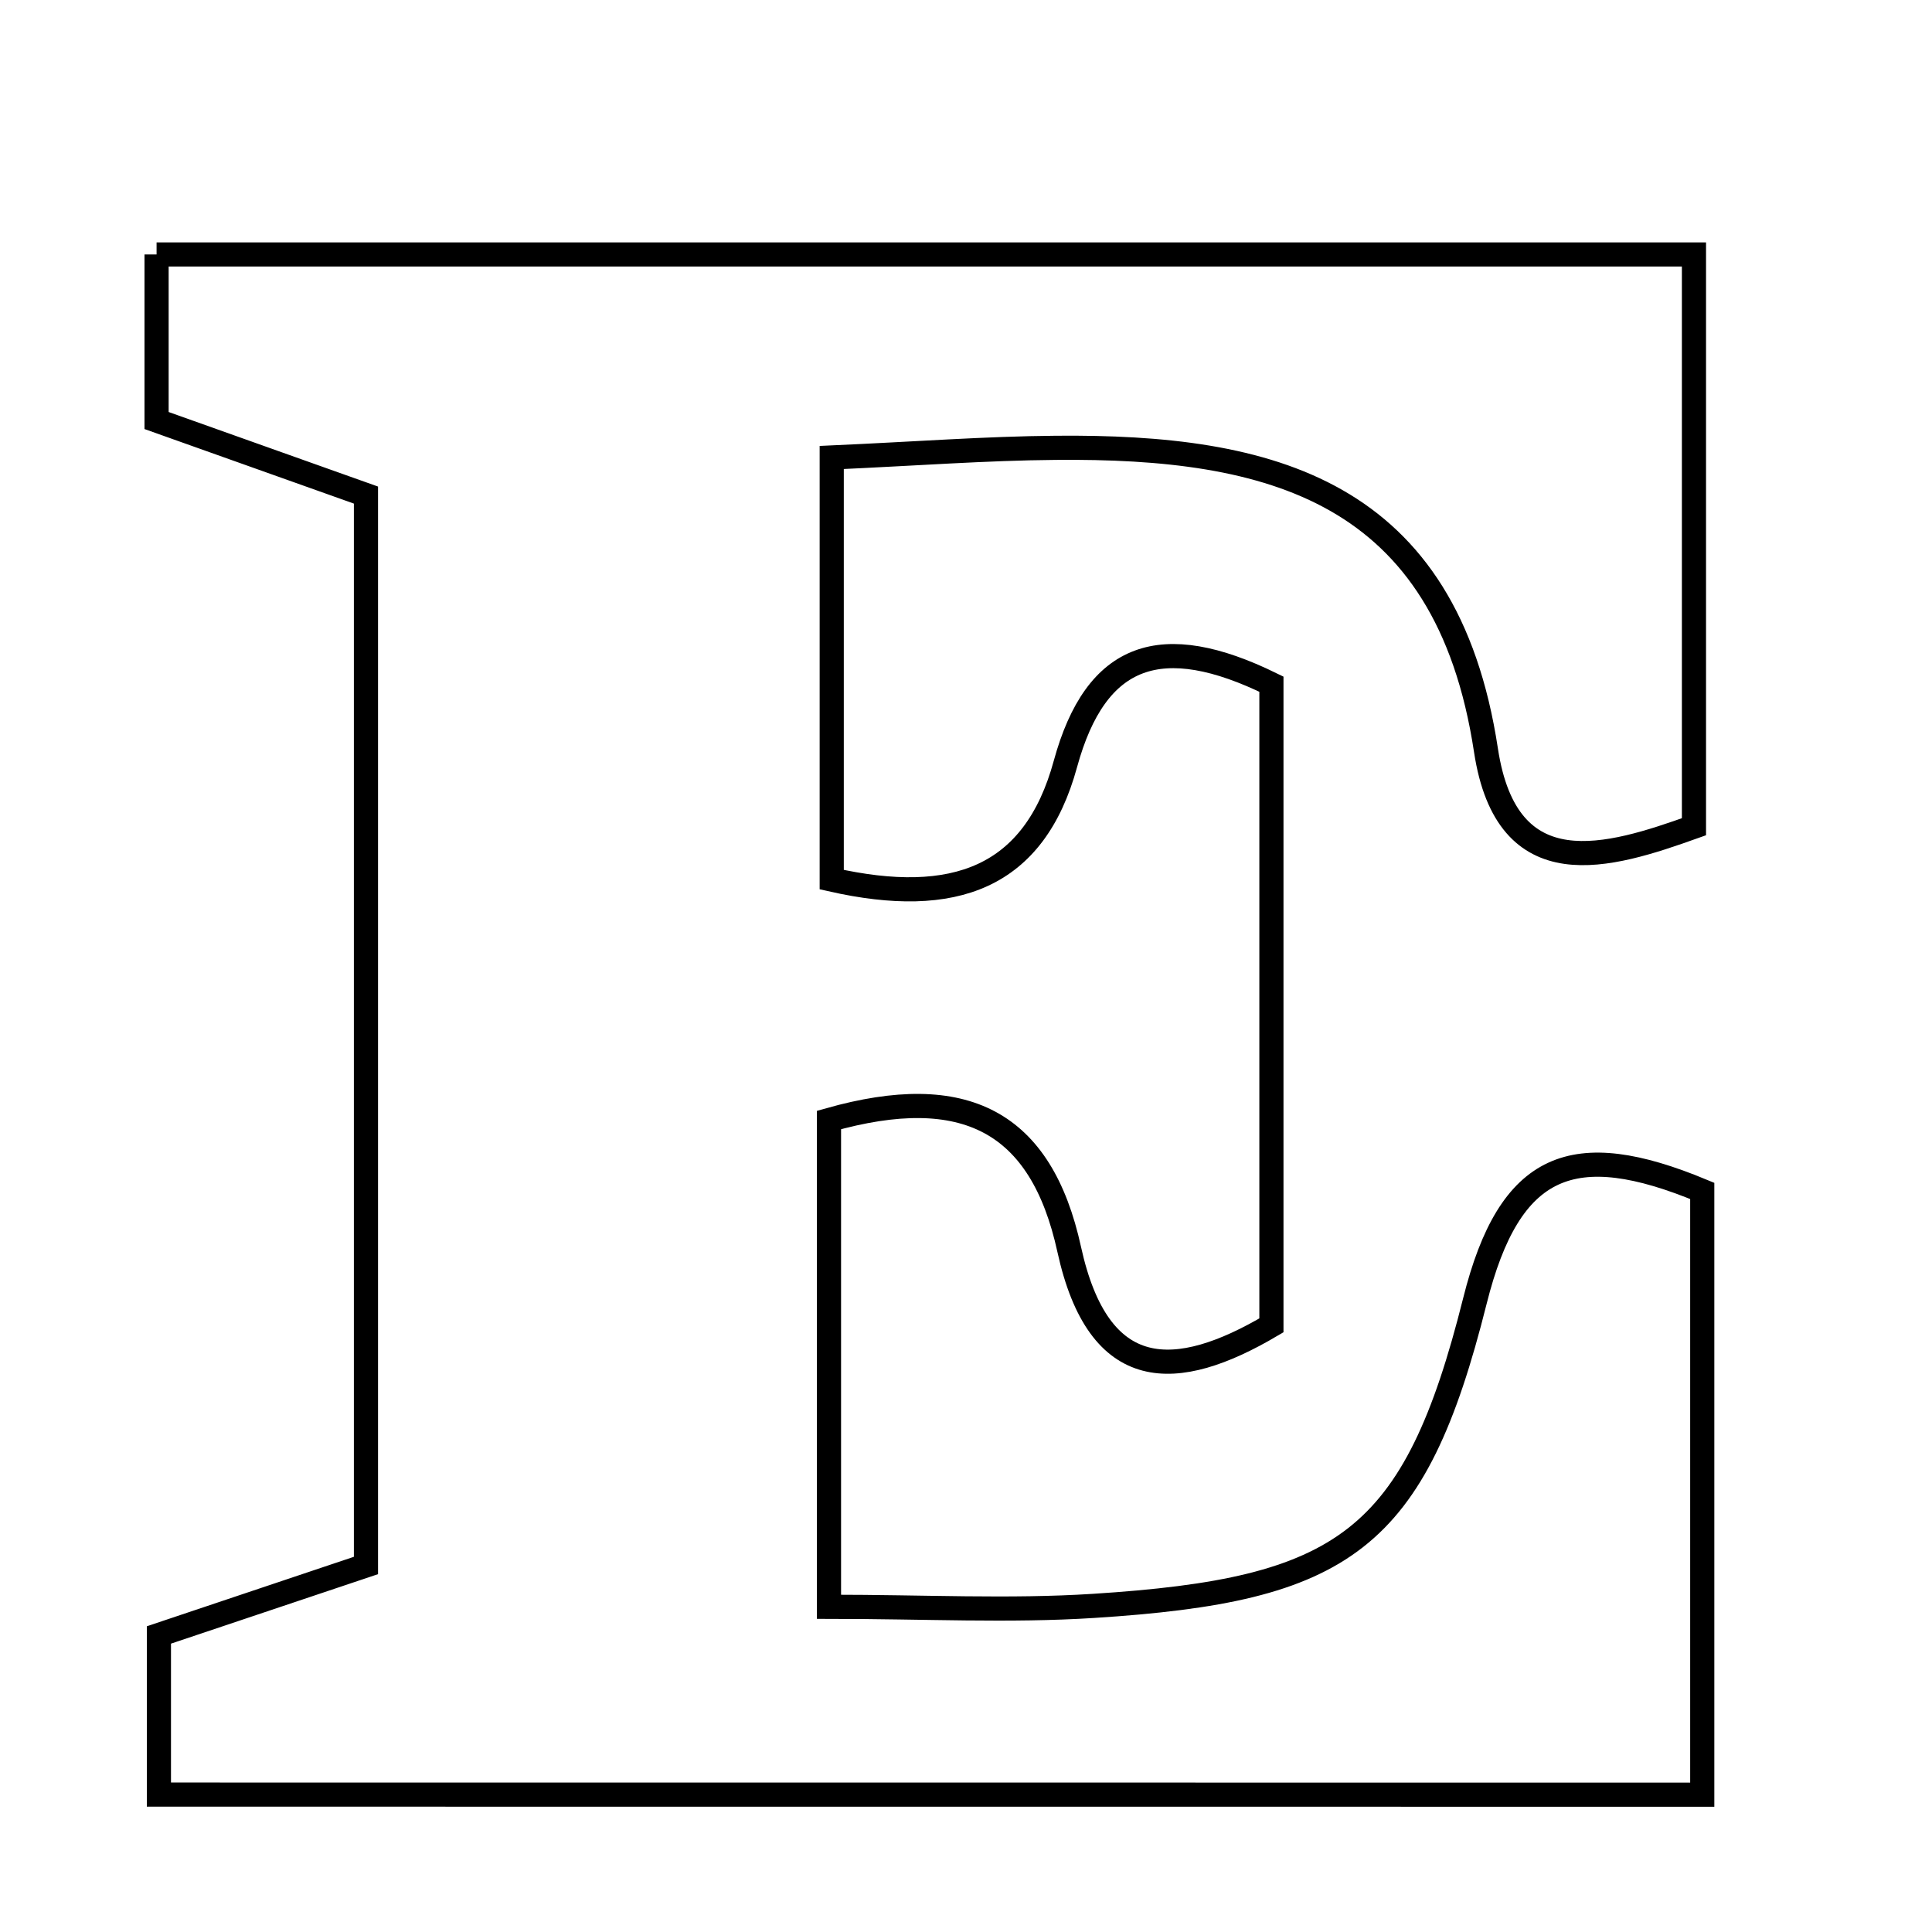 <svg xmlns="http://www.w3.org/2000/svg" viewBox="0.0 0.0 24.0 24.0" height="200px" width="200px"><path fill="none" stroke="black" stroke-width=".3" stroke-opacity="1.0"  filling="0" d="M1.945 3.161 C8.281 3.161 14.547 3.161 21.043 3.161 C21.043 5.46 21.043 7.761 21.043 10.27 C19.988 10.647 18.721 11.045 18.459 9.319 C17.967 6.082 15.781 5.538 13.114 5.563 C12.249 5.57 11.384 5.636 10.332 5.683 C10.332 7.545 10.332 9.241 10.332 10.927 C11.854 11.27 12.848 10.908 13.235 9.49 C13.615 8.103 14.43 7.831 15.794 8.499 C15.794 11.076 15.794 13.71 15.794 16.464 C14.61 17.163 13.649 17.193 13.282 15.52 C12.934 13.929 11.985 13.436 10.298 13.913 C10.298 15.799 10.298 17.715 10.298 19.96 C11.485 19.96 12.538 20.016 13.584 19.949 C16.694 19.751 17.573 19.151 18.322 16.16 C18.754 14.435 19.544 14.128 21.146 14.794 C21.146 17.227 21.146 19.651 21.146 22.294 C14.78 22.293 8.452 22.293 1.974 22.293 C1.974 21.655 1.974 21.017 1.974 20.31 C2.79 20.036 3.594 19.767 4.546 19.447 C4.546 15.001 4.546 10.618 4.546 6.15 C3.677 5.841 2.866 5.552 1.945 5.224 C1.945 4.605 1.945 3.952 1.945 3.161"></path></svg>